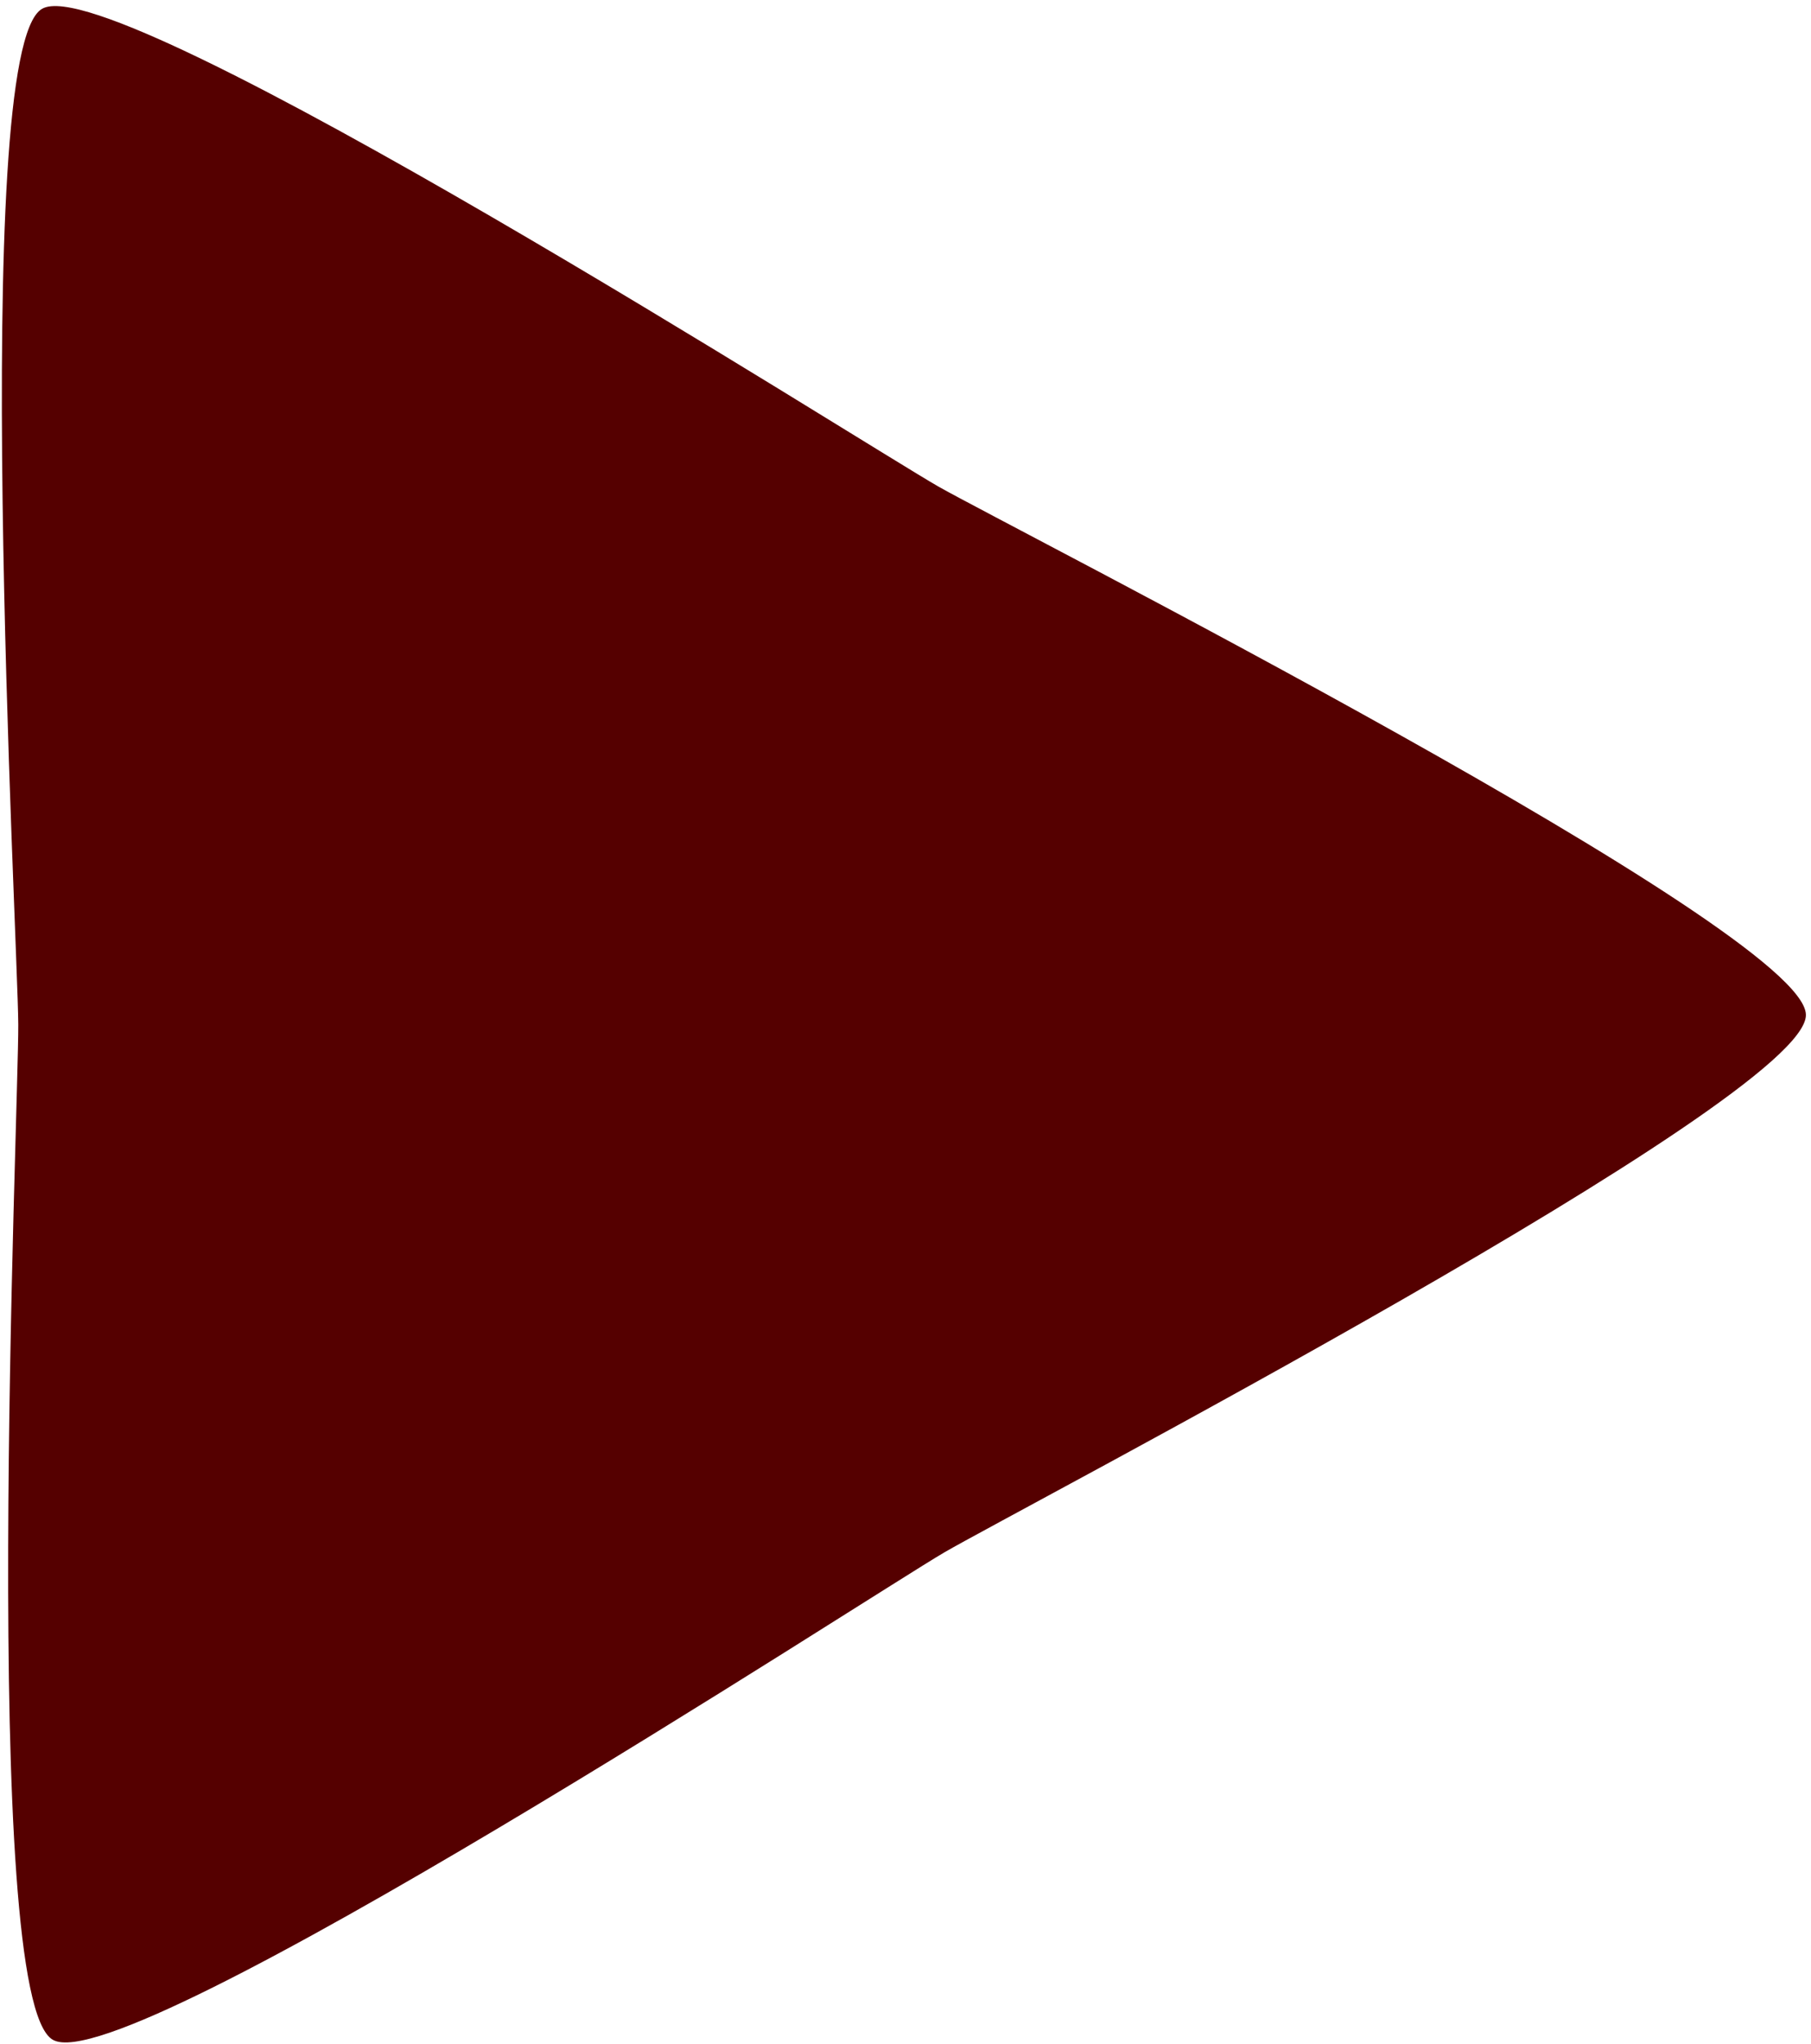 <?xml version="1.0" encoding="UTF-8" standalone="no"?>
<!-- Created with Inkscape (http://www.inkscape.org/) -->

<svg
   xmlns:dc="http://purl.org/dc/elements/1.1/"
   xmlns:cc="http://creativecommons.org/ns#"
   xmlns:rdf="http://www.w3.org/1999/02/22-rdf-syntax-ns#"
   xmlns:svg="http://www.w3.org/2000/svg"
   xmlns="http://www.w3.org/2000/svg"
   xmlns:sodipodi="http://sodipodi.sourceforge.net/DTD/sodipodi-0.dtd"
   xmlns:inkscape="http://www.inkscape.org/namespaces/inkscape"
   width="210mm"
   height="237mm"
   viewBox="0 0 210 237"
   version="1.1"
   id="svg8"
   inkscape:version="0.92.3 (2405546, 2018-03-11)"
   sodipodi:docname="storehouse_run.svg">
  <defs
     id="defs2" />
  <sodipodi:namedview
     id="base"
     pagecolor="#ffffff"
     bordercolor="#666666"
     borderopacity="1.0"
     inkscape:pageopacity="0.0"
     inkscape:pageshadow="2"
     inkscape:zoom="0.35"
     inkscape:cx="541.42857"
     inkscape:cy="560"
     inkscape:document-units="mm"
     inkscape:current-layer="layer1"
     showgrid="false"
     inkscape:window-width="1007"
     inkscape:window-height="1001"
     inkscape:window-x="-9"
     inkscape:window-y="-9"
     inkscape:window-maximized="0" />
  <g
     inkscape:label="Layer 1"
     inkscape:groupmode="layer"
     id="layer1"
     transform="translate(0,-60)">
    <path
       sodipodi:type="star"
       style="opacity:1;fill:#550000;fill-opacity:1;stroke:#550000;stroke-width:0.132;stroke-miterlimit:4;stroke-dasharray:none;stroke-opacity:1"
       id="path815"
       sodipodi:sides="3"
       sodipodi:cx="130.0238"
       sodipodi:cy="158.66071"
       sodipodi:r1="86.549118"
       sodipodi:r2="45.39579"
       sodipodi:arg1="0.52359878"
       sodipodi:arg2="1.5707963"
       inkscape:flatsided="false"
       inkscape:rounded="0.082649"
       inkscape:randomized="0"
       d="m 204.978,201.935 c -3.099,5.367 -68.756,2.121 -74.954,2.121 -6.197,0 -71.855,3.246 -74.954,-2.121 -3.099,-5.367 32.541,-60.605 35.64,-65.972 3.099,-5.367 33.117,-63.851 39.314,-63.851 6.197,-10e-7 36.215,58.484 39.314,63.851 3.099,5.367 38.738,60.605 35.64,65.972 z"
       inkscape:transform-center-x="-31.349537"
       inkscape:transform-center-y="0.34149002"
       transform="matrix(1.355,-0.792,0.792,1.355,-228.372,66.382)" />
  </g>
</svg>
